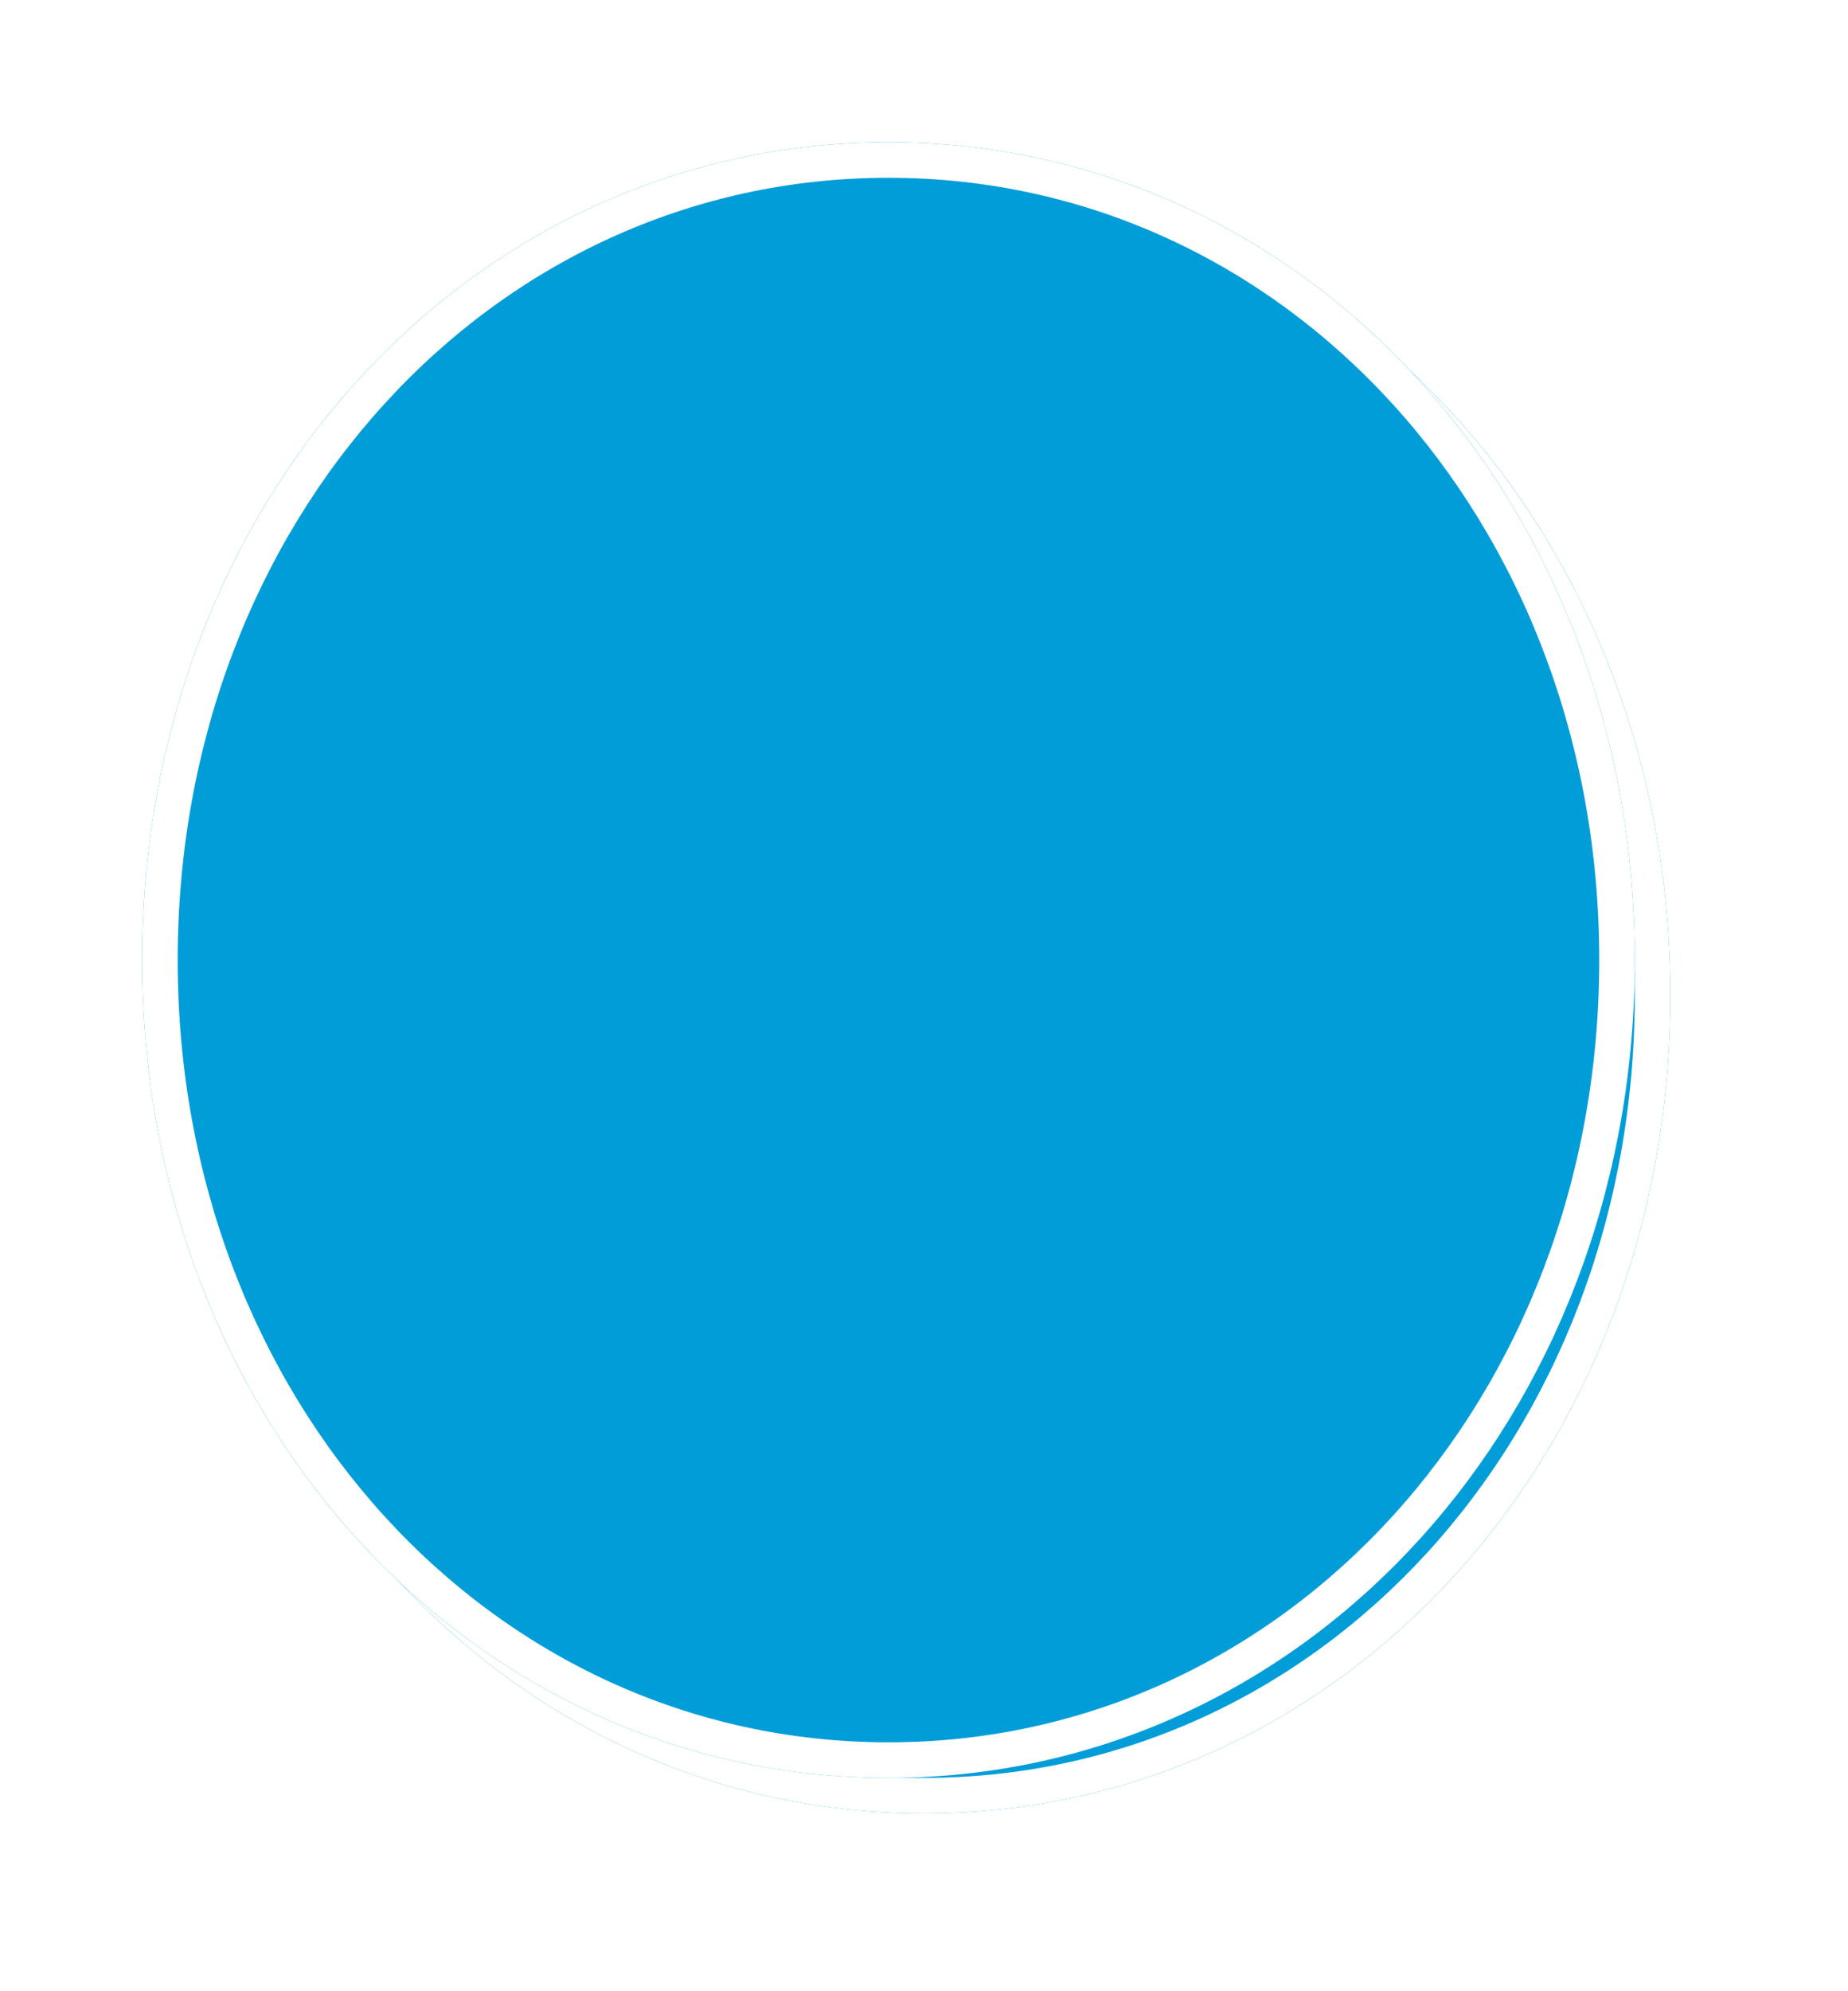 ﻿<?xml version="1.0" encoding="utf-8"?>
<svg version="1.1" xmlns:xlink="http://www.w3.org/1999/xlink" width="52px" height="56px" xmlns="http://www.w3.org/2000/svg">
  <defs>
    <filter x="9px" y="1001px" width="52px" height="56px" filterUnits="userSpaceOnUse" id="filter40">
      <feOffset dx="1" dy="1" in="SourceAlpha" result="shadowOffsetInner" />
      <feGaussianBlur stdDeviation="2.5" in="shadowOffsetInner" result="shadowGaussian" />
      <feComposite in2="shadowGaussian" operator="atop" in="SourceAlpha" result="shadowComposite" />
      <feColorMatrix type="matrix" values="0 0 0 0 0  0 0 0 0 0  0 0 0 0 0  0 0 0 0.698 0  " in="shadowComposite" />
    </filter>
    <g id="widget41">
      <path d="M 34 1005  C 45.76 1005  55 1015.12  55 1028  C 55 1040.88  45.76 1051  34 1051  C 22.24 1051  13 1040.88  13 1028  C 13 1015.12  22.24 1005  34 1005  Z " fill-rule="nonzero" fill="#009dd9" stroke="none" />
      <path d="M 34 1005.5  C 45.48 1005.5  54.5 1015.4  54.5 1028  C 54.5 1040.6  45.48 1050.5  34 1050.5  C 22.52 1050.5  13.5 1040.6  13.5 1028  C 13.5 1015.4  22.52 1005.5  34 1005.5  Z " stroke-width="1" stroke="#ffffff" fill="none" />
    </g>
  </defs>
  <g transform="matrix(1 0 0 1 -9 -1001 )">
    <use xlink:href="#widget41" filter="url(#filter40)" />
    <use xlink:href="#widget41" />
  </g>
</svg>